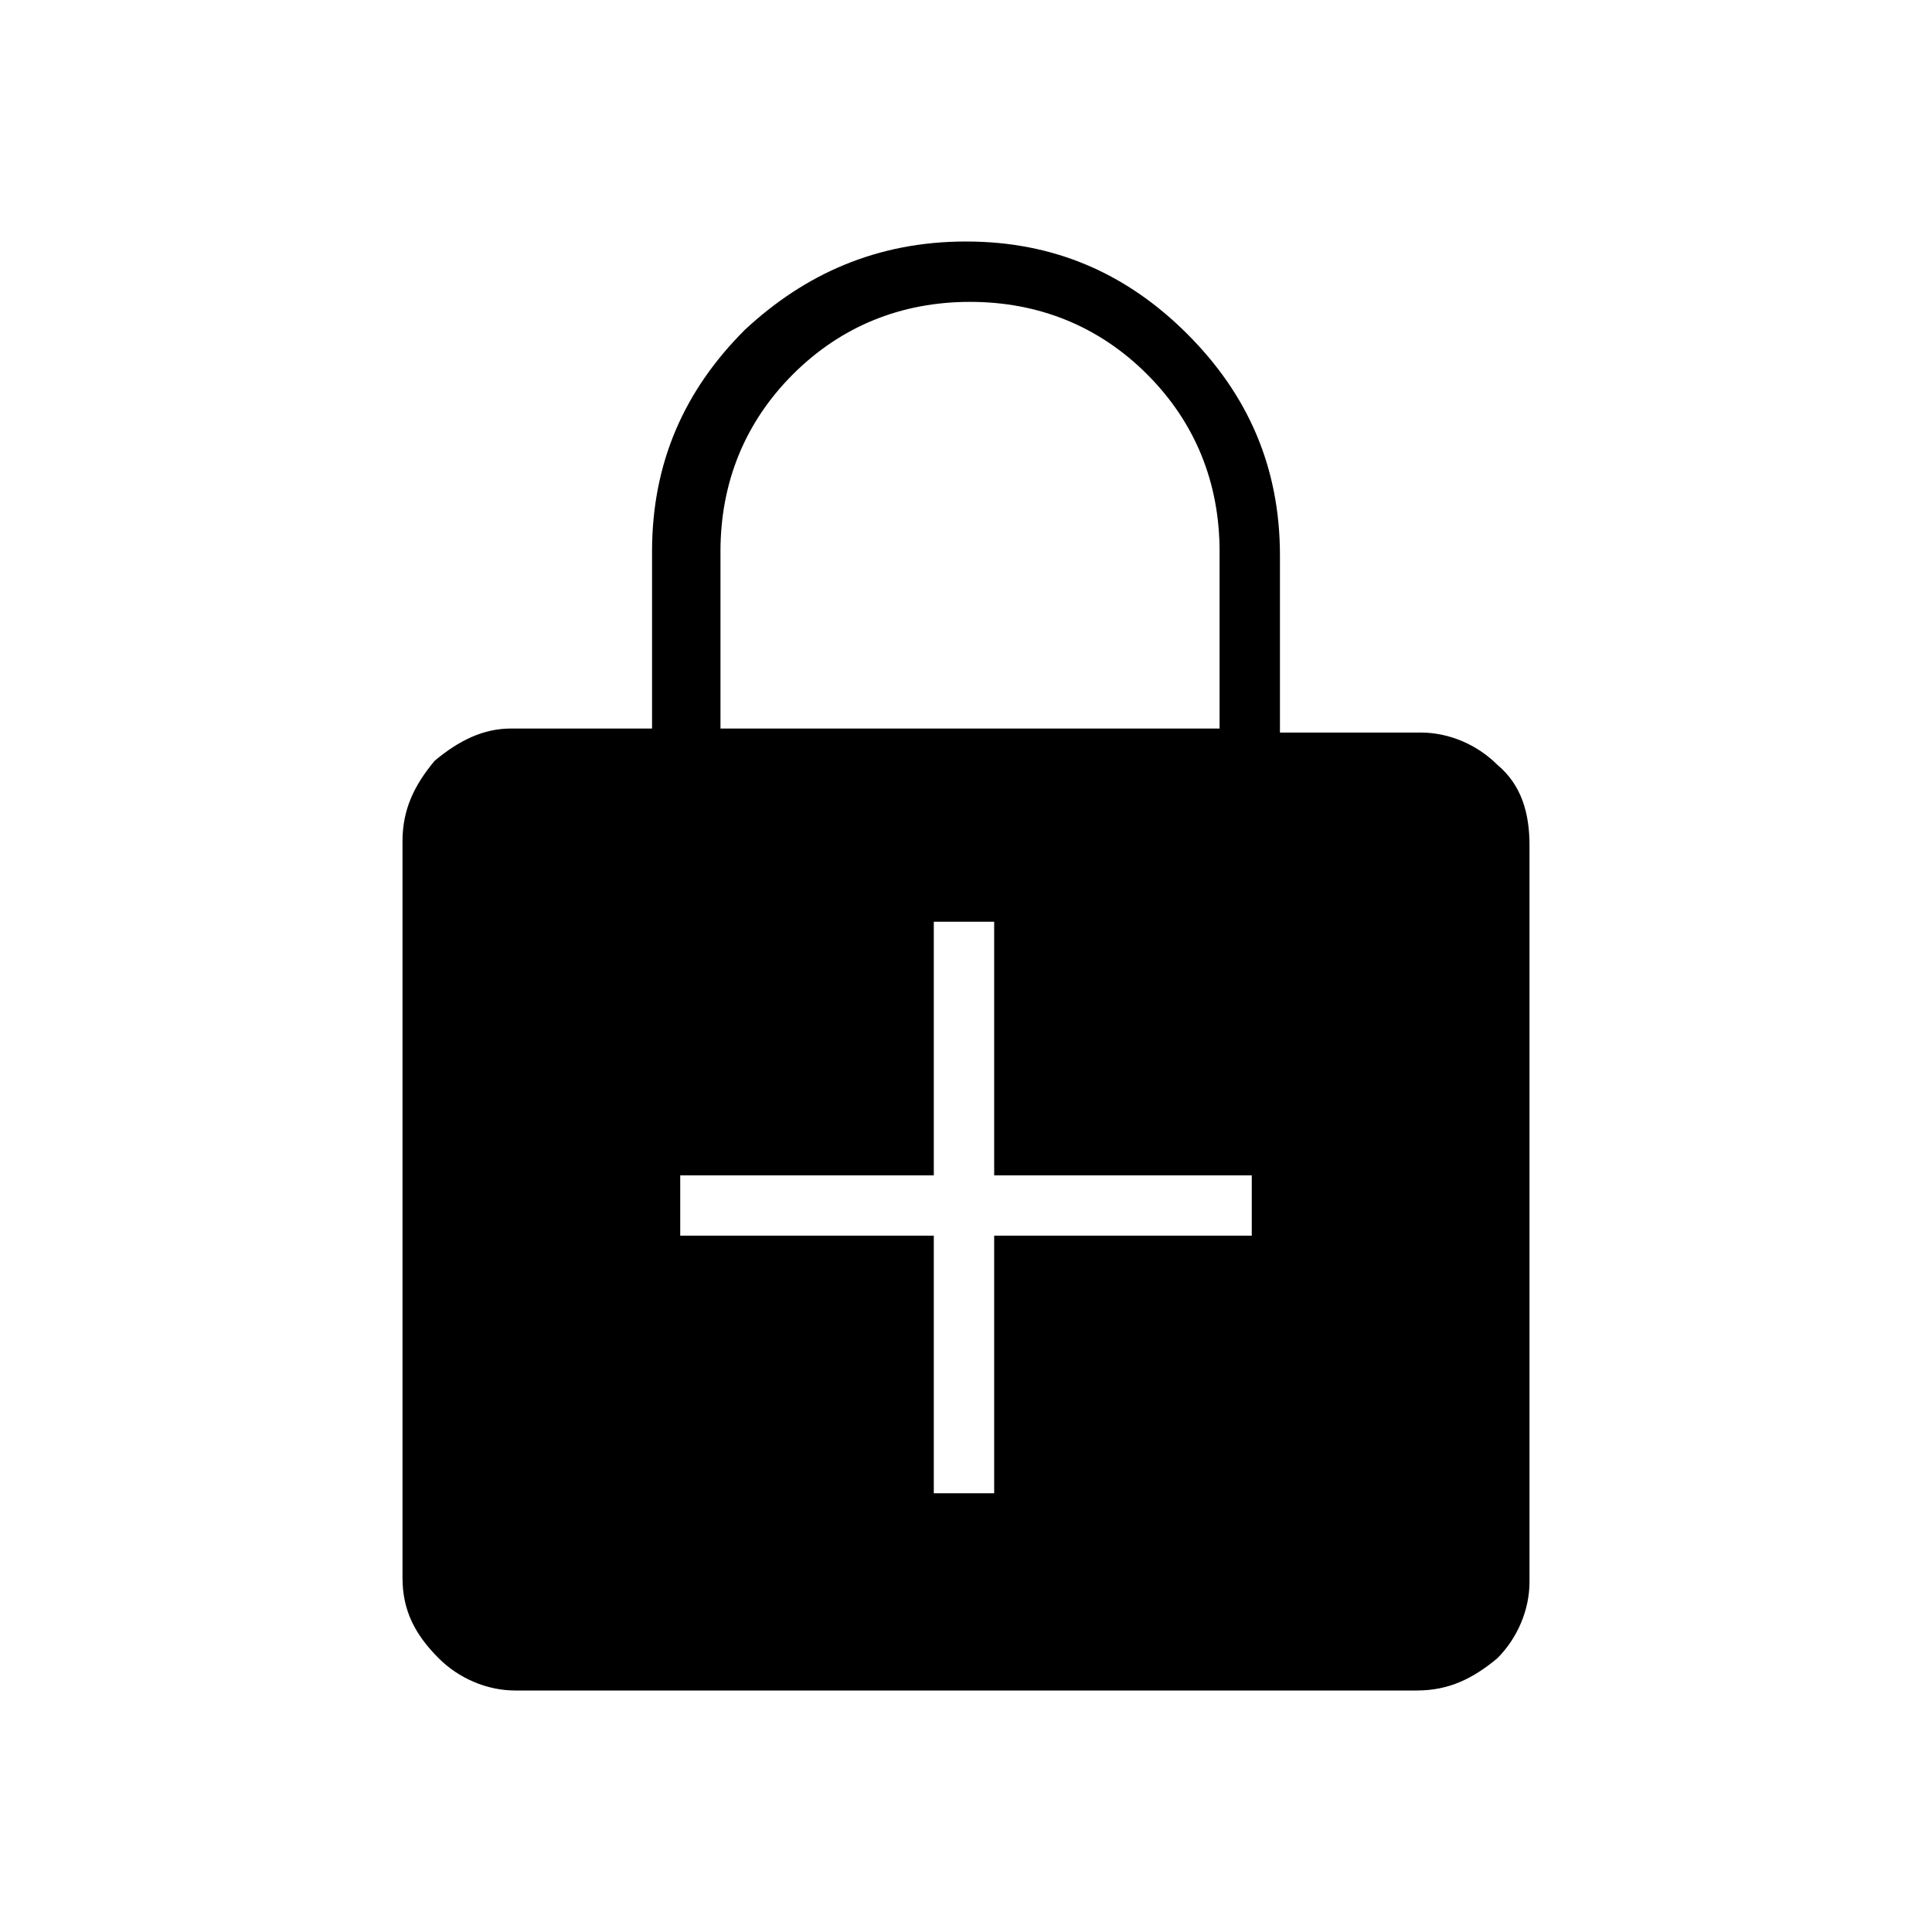 <?xml version="1.0" encoding="utf-8"?>
<!-- Generator: Adobe Illustrator 26.3.1, SVG Export Plug-In . SVG Version: 6.00 Build 0)  -->
<svg version="1.1" id="Слой_1" xmlns="http://www.w3.org/2000/svg" xmlns:xlink="http://www.w3.org/1999/xlink" x="0px" y="0px"
	 viewBox="0 0 48 48" style="enable-background:new 0 0 48 48;" xml:space="preserve">
<path d="M23.2,37.1h1.5v-6.4h6.4v-1.5h-6.4v-6.3h-1.5v6.3h-6.3v1.5h6.3C23.2,30.7,23.2,37.1,23.2,37.1z M12.8,42
	c-0.7,0-1.4-0.3-1.9-0.8c-0.6-0.6-0.9-1.2-0.9-2V20.9c0-0.8,0.3-1.4,0.8-2c0.6-0.5,1.2-0.8,1.9-0.8h3.5v-4.4c0-2.2,0.8-4,2.3-5.5
	C20,6.8,21.8,6,24,6s4,0.8,5.5,2.3s2.3,3.3,2.3,5.5v4.4h3.5c0.7,0,1.4,0.3,1.9,0.8c0.6,0.5,0.8,1.2,0.8,2v18.3
	c0,0.7-0.3,1.4-0.8,1.9c-0.6,0.5-1.2,0.8-2,0.8H12.8z M17.8,18.1h12.5v-4.4c0-1.7-0.6-3.2-1.8-4.4c-1.2-1.2-2.7-1.8-4.4-1.8
	c-1.7,0-3.2,0.6-4.4,1.8c-1.2,1.2-1.8,2.7-1.8,4.4v4.4H17.8z"/>
</svg>
